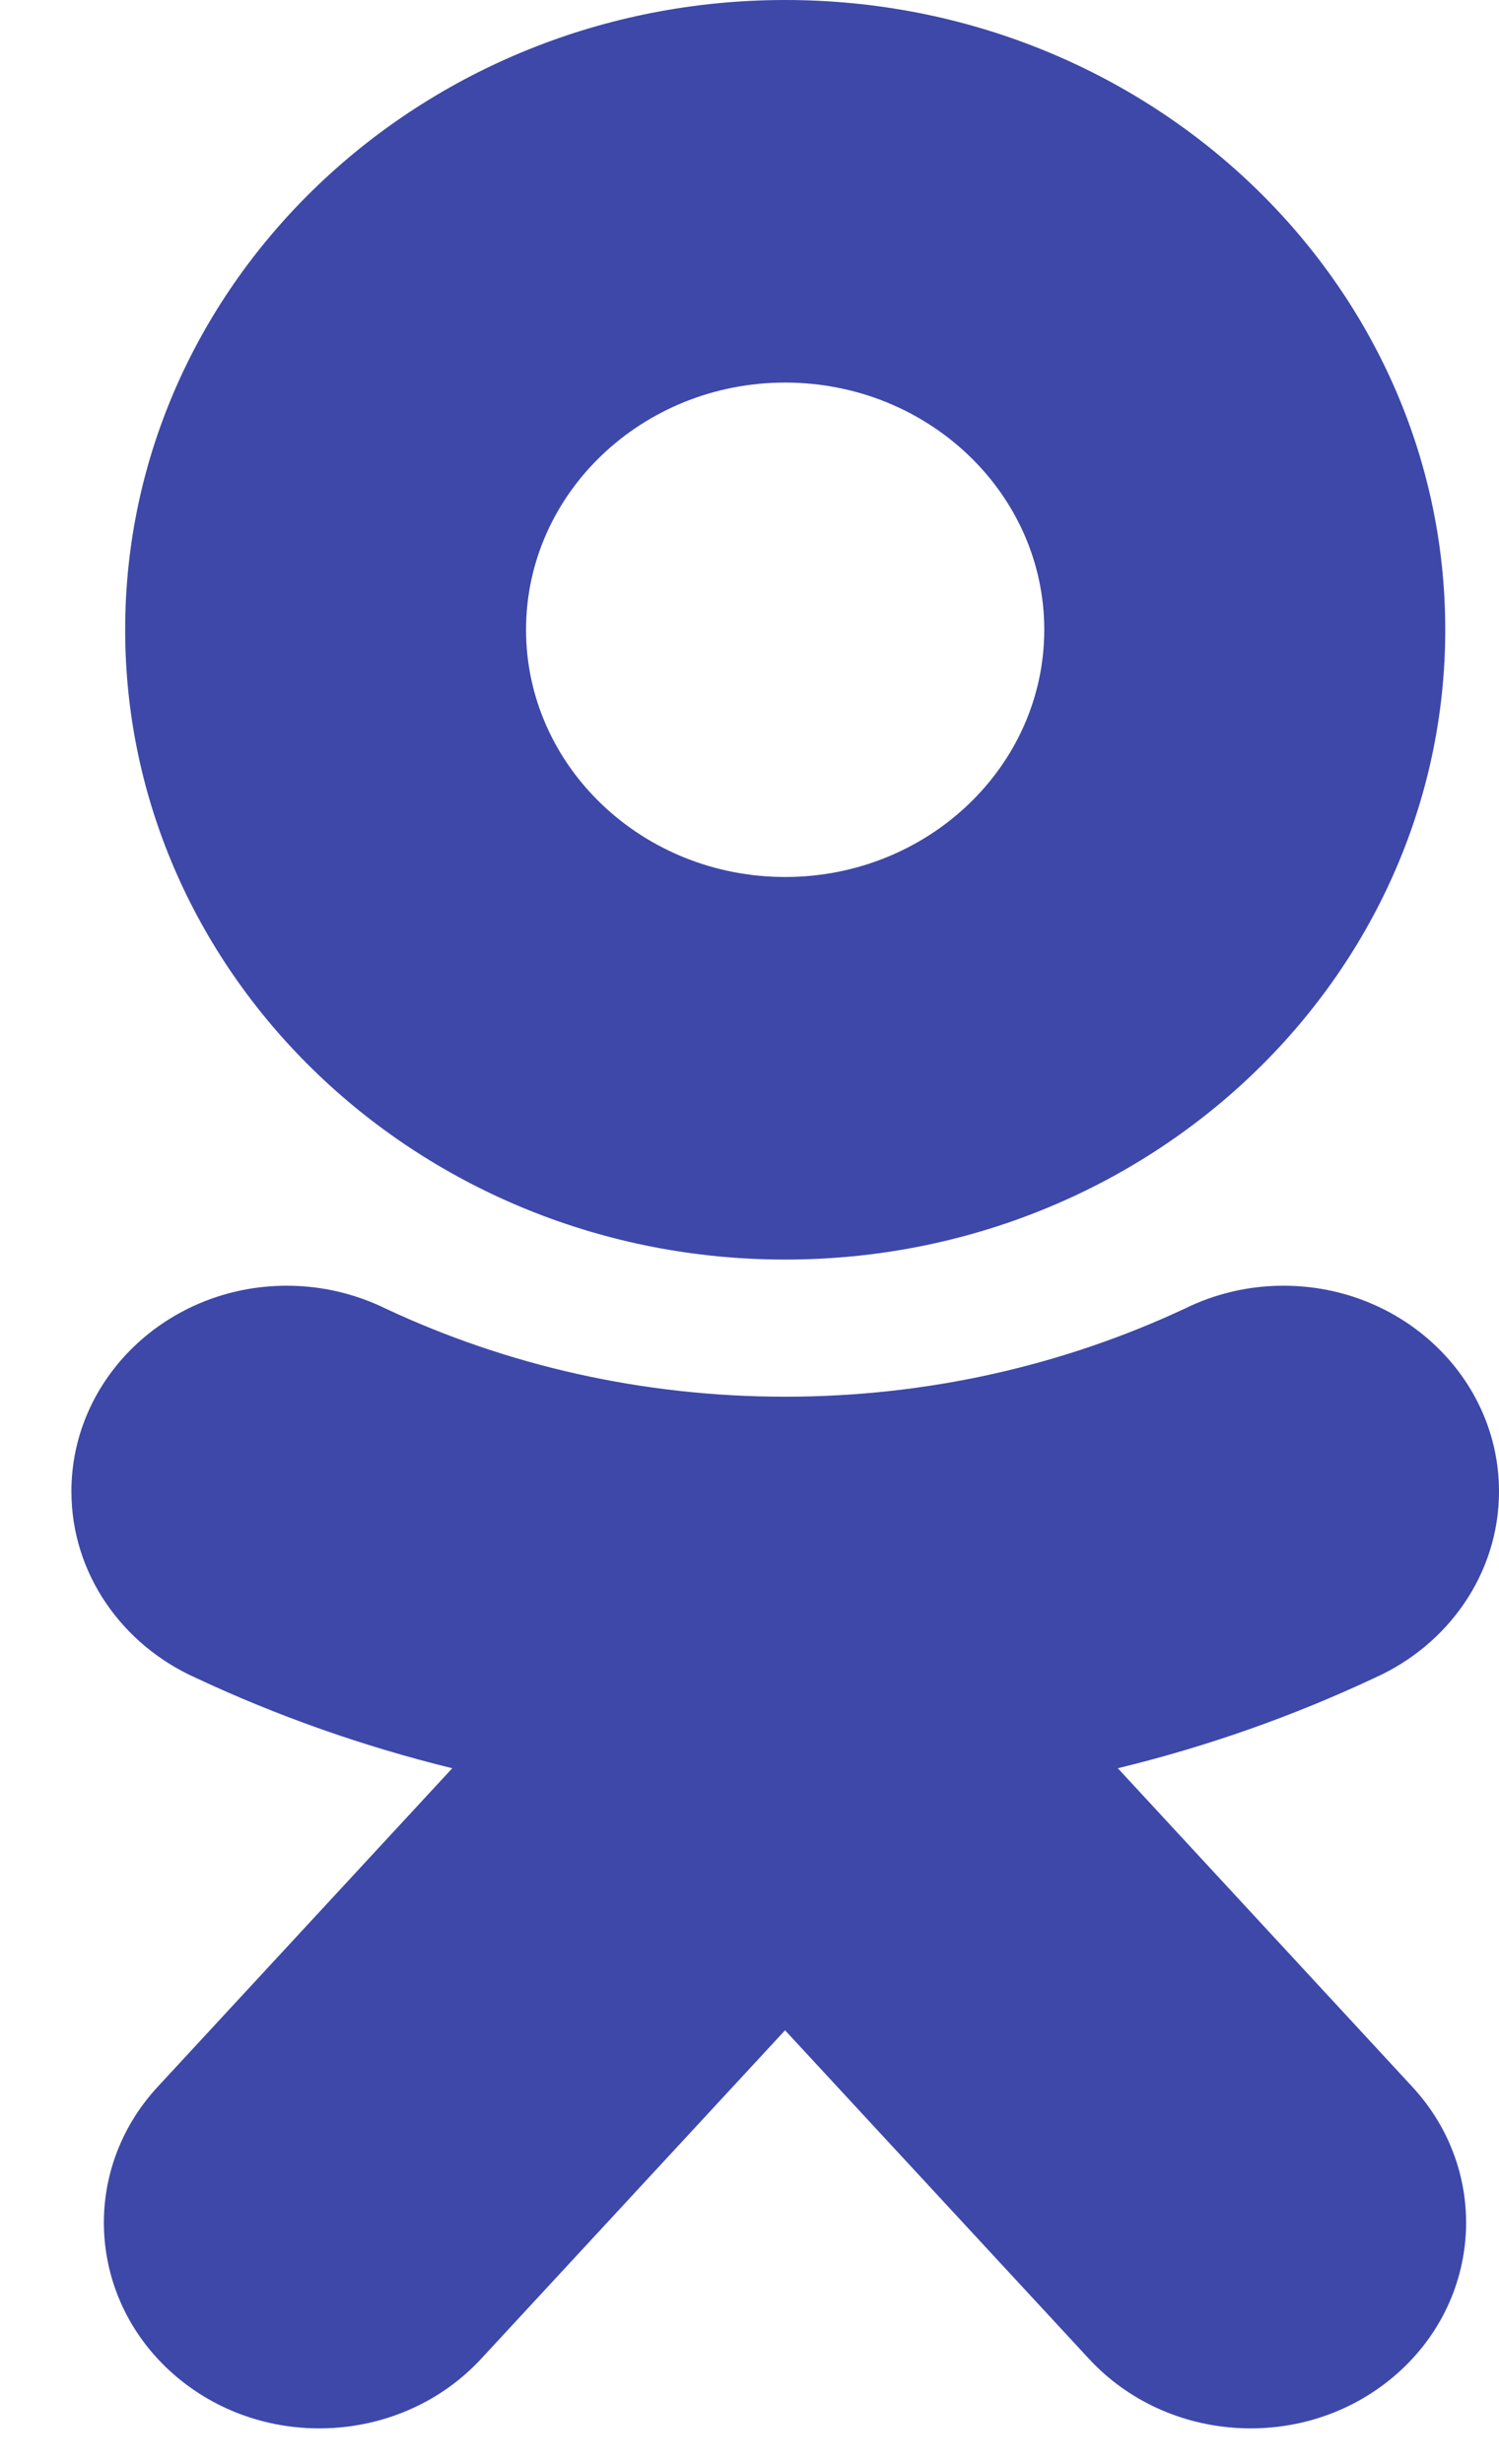 <svg width="14" height="23" viewBox="0 0 14 23" fill="none" xmlns="http://www.w3.org/2000/svg">
<path fill-rule="evenodd" clip-rule="evenodd" d="M1.826 15.66C1.142 15.353 0.667 14.69 0.667 13.921C0.667 12.861 1.569 12.001 2.679 12.001C3.013 12.001 3.328 12.08 3.607 12.217C4.732 12.743 5.997 13.037 7.333 13.037C8.673 13.037 9.939 12.741 11.067 12.214C11.343 12.078 11.656 12.001 11.987 12.001C13.098 12.001 14 12.861 14 13.921C14 14.69 13.523 15.356 12.837 15.662C12.079 16.018 11.276 16.302 10.44 16.505L13.189 19.477C13.925 20.271 13.845 21.486 13.012 22.187C12.179 22.888 10.905 22.812 10.17 22.017L7.332 18.951L4.494 22.017C3.758 22.812 2.484 22.888 1.651 22.187C0.818 21.486 0.738 20.271 1.474 19.477L4.224 16.505C3.388 16.3 2.586 16.016 1.826 15.66ZM7.333 0C10.735 0 13.498 2.635 13.498 5.878C13.498 9.122 10.735 11.757 7.333 11.757C3.932 11.757 1.169 9.122 1.169 5.878C1.169 2.635 3.932 0 7.333 0ZM7.333 3.571C8.668 3.571 9.753 4.605 9.753 5.878C9.753 7.151 8.668 8.186 7.333 8.186C5.998 8.186 4.913 7.151 4.913 5.878C4.913 4.605 5.998 3.571 7.333 3.571Z" fill="#3D48A9"/>
</svg>
